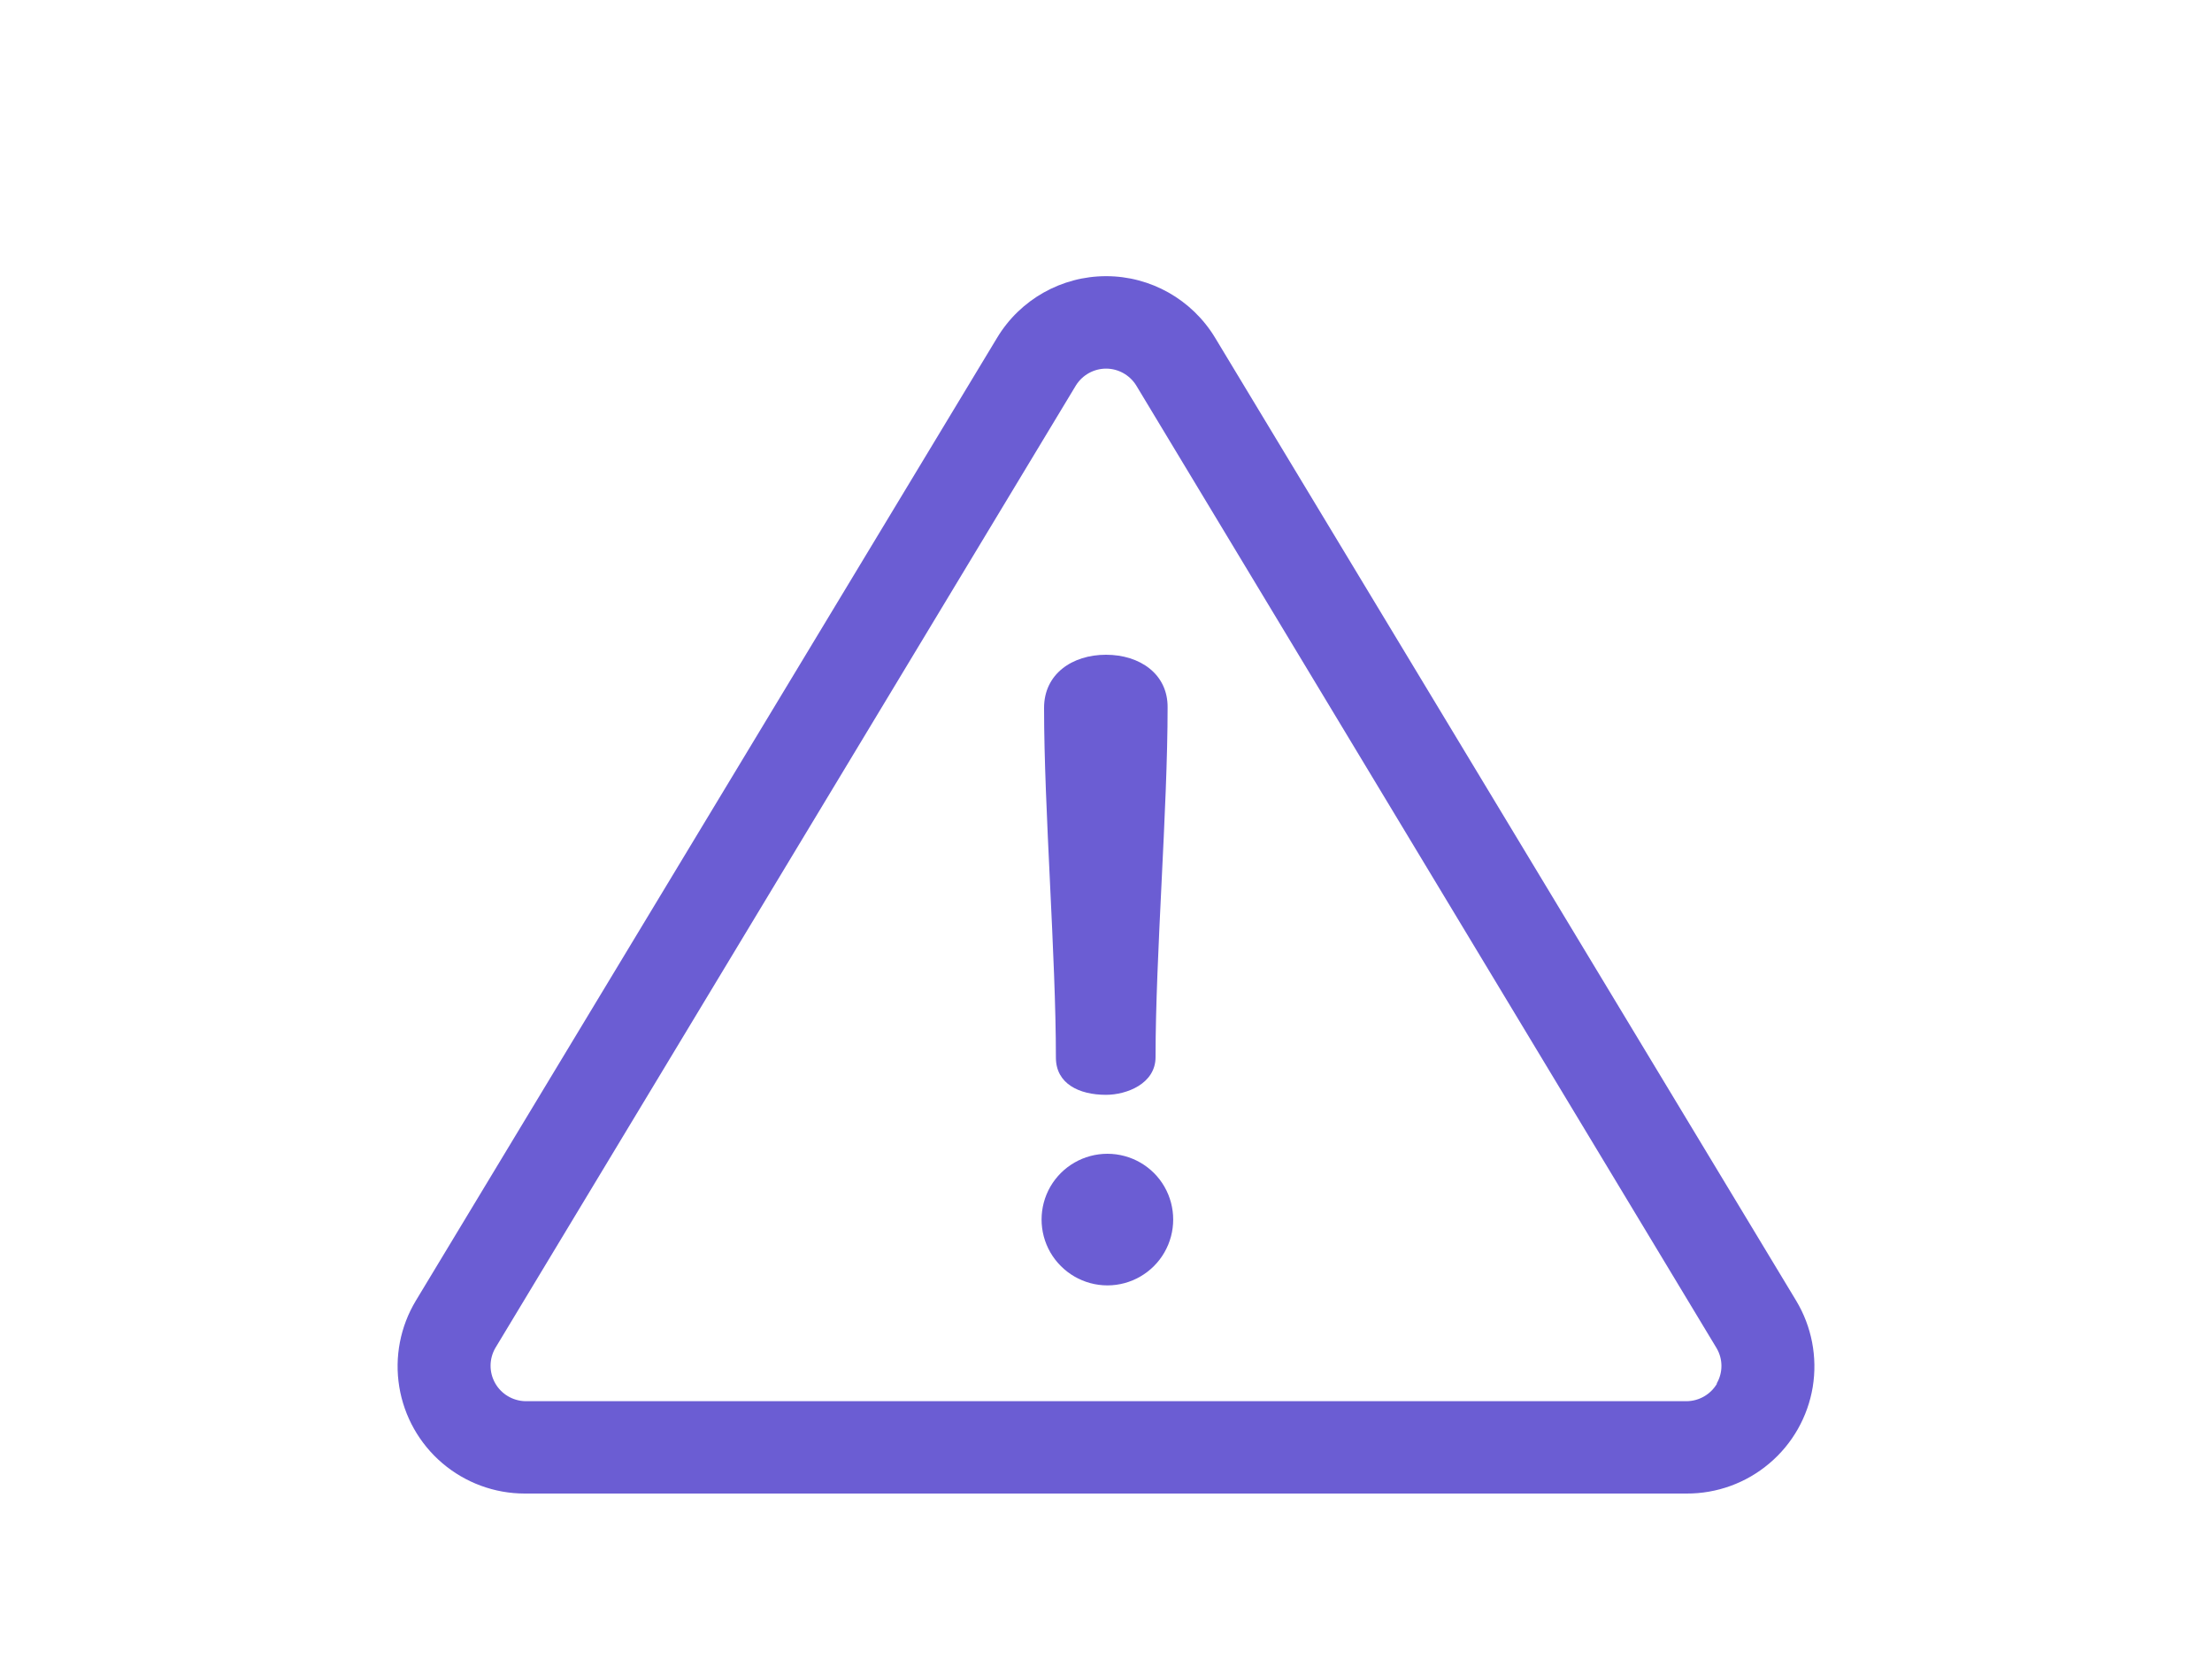 <svg width="20" height="15" viewBox="0 0 20 15" fill="none" xmlns="http://www.w3.org/2000/svg">
<path fill-rule="evenodd" clip-rule="evenodd" d="M15.525 12.509C15.468 12.607 15.363 12.668 15.25 12.669H4.749C4.636 12.666 4.532 12.604 4.477 12.506C4.421 12.407 4.422 12.287 4.478 12.189L9.729 3.483C9.788 3.39 9.89 3.333 10.001 3.333C10.111 3.333 10.213 3.39 10.272 3.483L15.521 12.19C15.579 12.289 15.579 12.411 15.521 12.51L15.525 12.509ZM16.24 11.76L10.986 3.053C10.777 2.708 10.404 2.497 10.001 2.497C9.598 2.497 9.224 2.708 9.016 3.053L3.76 11.76C3.619 11.994 3.566 12.27 3.61 12.539C3.654 12.808 3.792 13.053 4 13.23C4.207 13.406 4.471 13.504 4.744 13.504H15.25C15.523 13.505 15.788 13.409 15.997 13.232C16.206 13.056 16.345 12.811 16.39 12.541C16.434 12.271 16.381 11.994 16.24 11.76L16.24 11.76Z" fill="#6B5DD3"/>
<path fill-rule="evenodd" clip-rule="evenodd" d="M10 9.899C10.186 9.899 10.448 9.799 10.448 9.558C10.448 8.638 10.557 7.318 10.557 6.397C10.56 6.094 10.306 5.92 10 5.92C9.694 5.92 9.44 6.094 9.44 6.4C9.44 7.32 9.547 8.64 9.547 9.562C9.547 9.799 9.757 9.899 10 9.899L10 9.899Z" fill="#6B5DD3"/>
<path fill-rule="evenodd" clip-rule="evenodd" d="M10.013 10.432C9.8 10.432 9.604 10.545 9.497 10.729C9.391 10.913 9.391 11.14 9.497 11.324C9.604 11.508 9.8 11.622 10.013 11.622C10.225 11.622 10.422 11.508 10.528 11.324C10.634 11.14 10.634 10.913 10.528 10.729C10.422 10.545 10.225 10.432 10.013 10.432Z" fill="#6B5DD3"/>
</svg>
